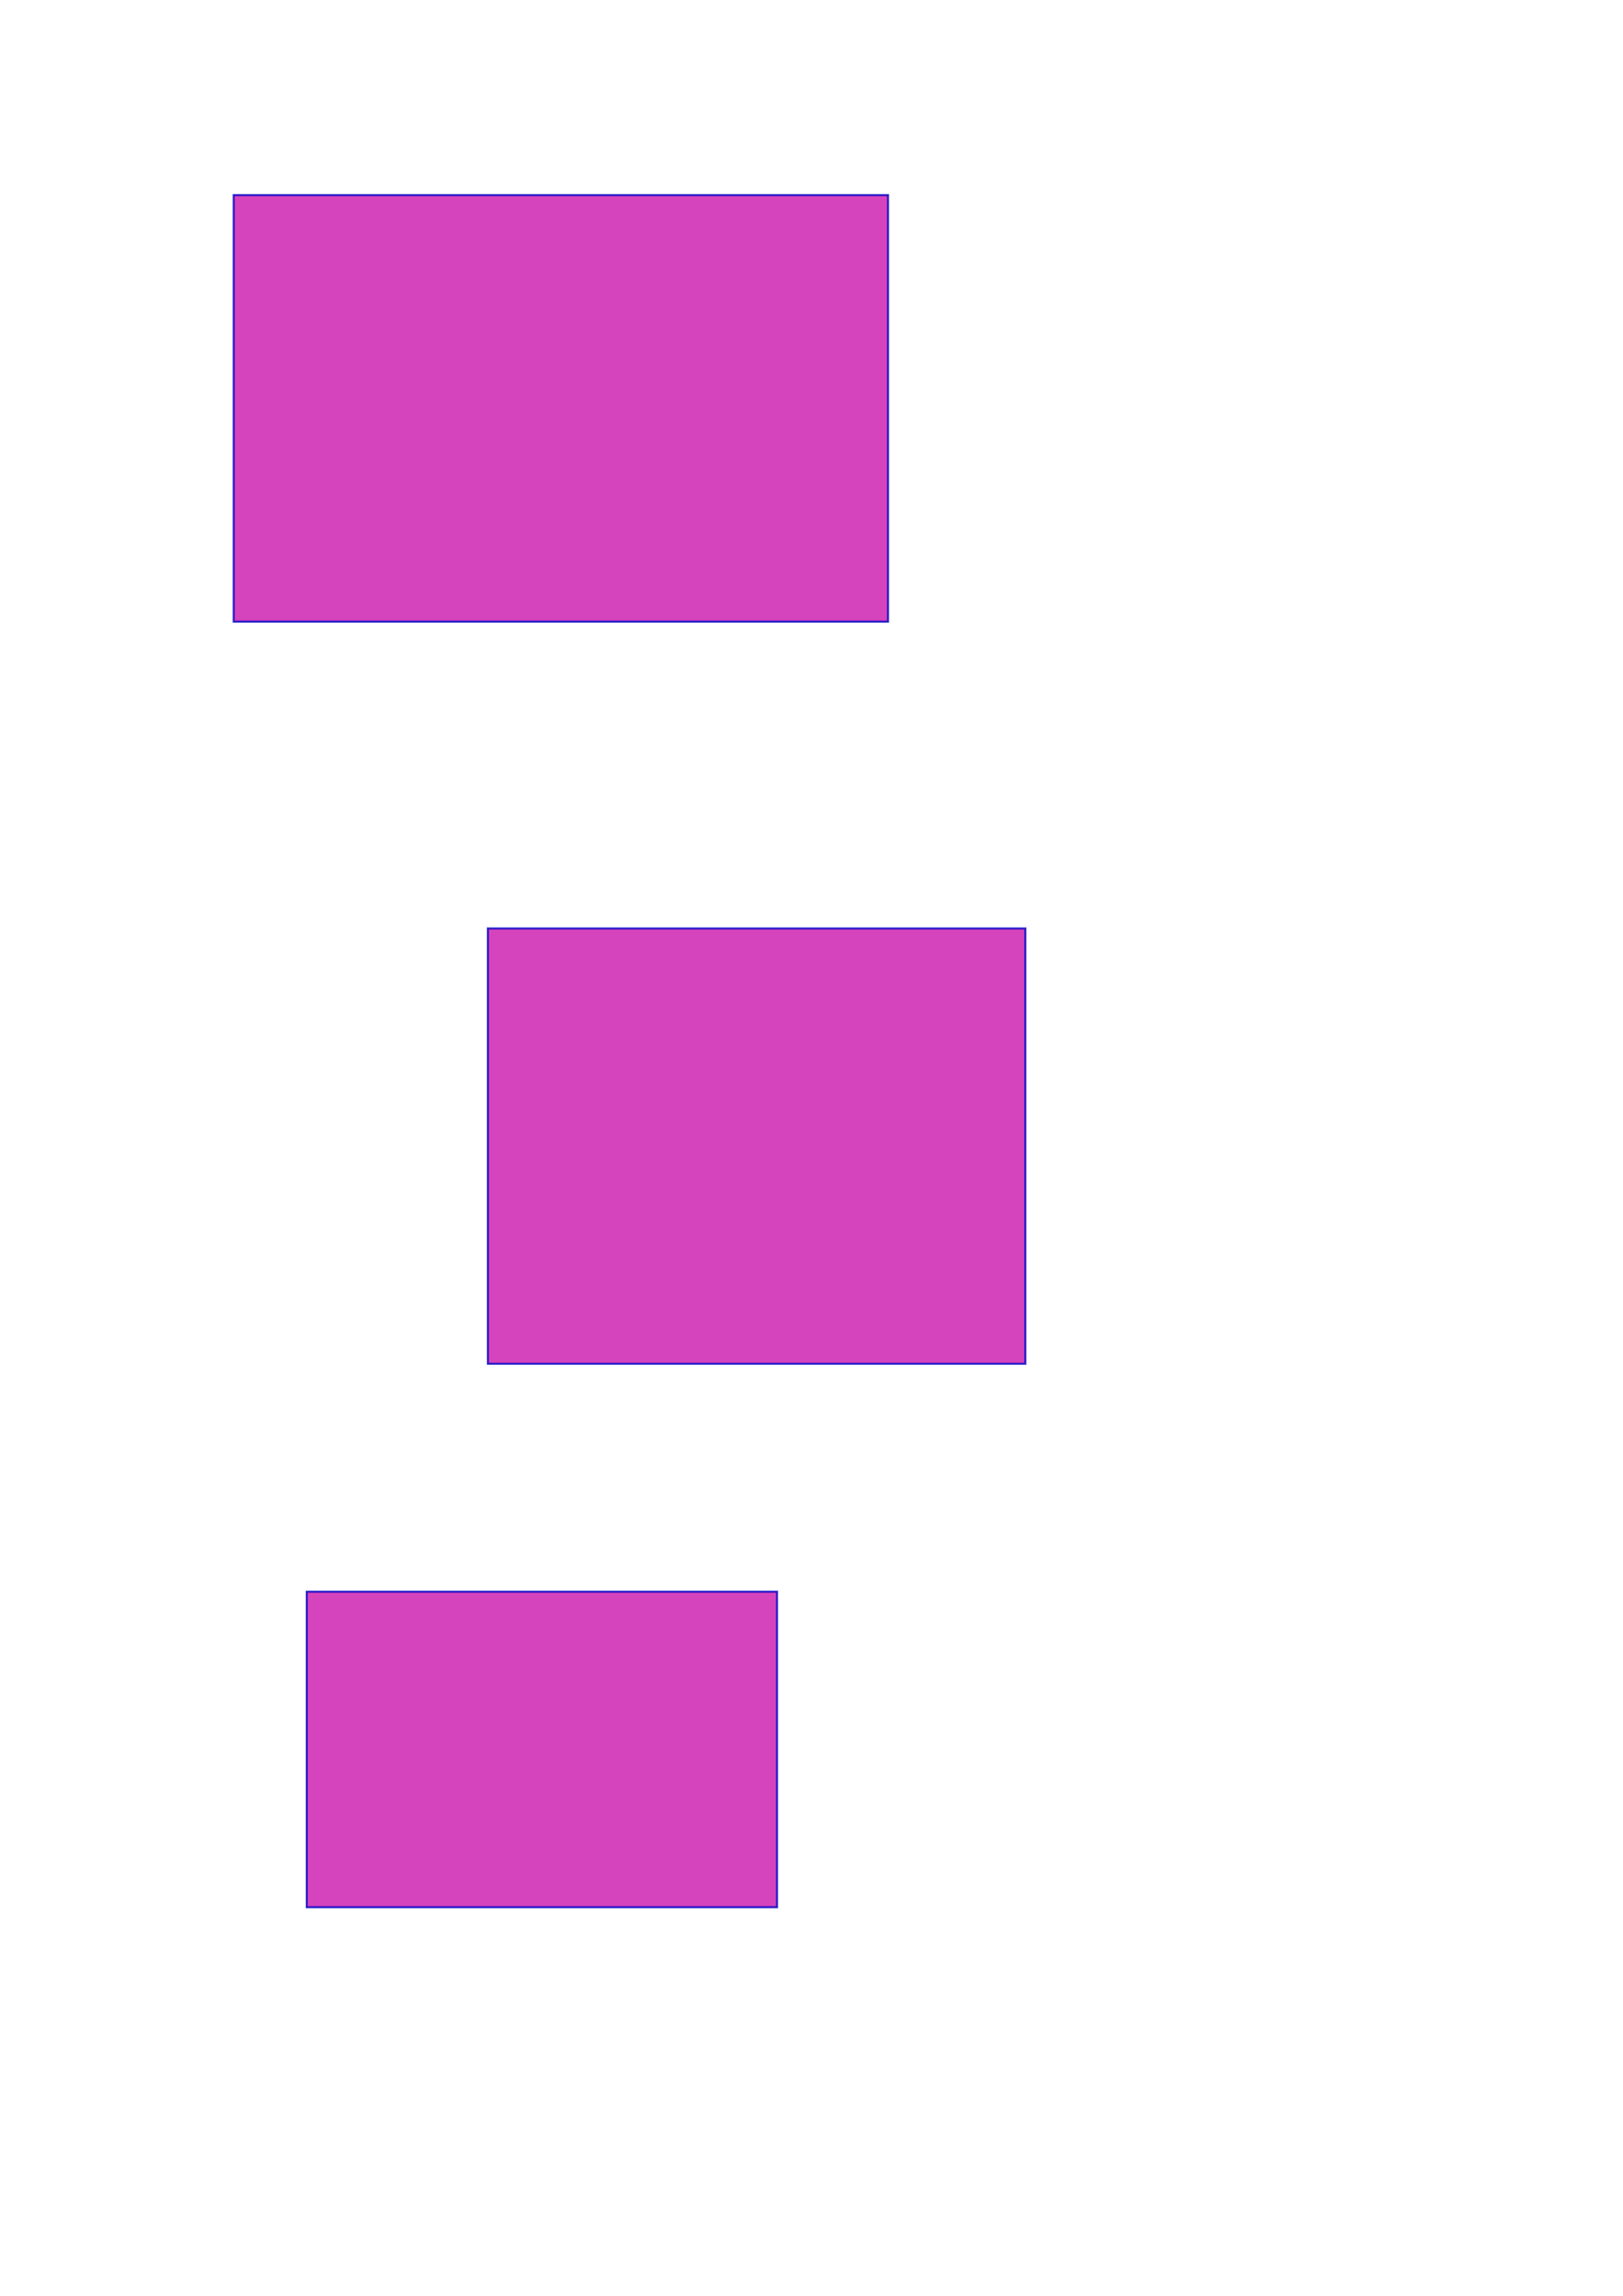 <?xml version="1.0" encoding="UTF-8" standalone="no"?>
<!-- Created with Inkscape (http://www.inkscape.org/) -->

<svg
   xmlns:dc="http://purl.org/dc/elements/1.1/"
   xmlns:cc="http://creativecommons.org/ns#"
   xmlns:rdf="http://www.w3.org/1999/02/22-rdf-syntax-ns#"
   xmlns:svg="http://www.w3.org/2000/svg"
   xmlns="http://www.w3.org/2000/svg"
   xmlns:sodipodi="http://sodipodi.sourceforge.net/DTD/sodipodi-0.dtd"
   xmlns:inkscape="http://www.inkscape.org/namespaces/inkscape"
   width="210mm"
   height="297mm"
   viewBox="0 0 210 297"
   version="1.1"
   id="svg4562"
   inkscape:version="0.92.2 5c3e80d, 2017-08-06"
   sodipodi:docname="drawing-1.svg">
  <defs
     id="defs4556" />
  <sodipodi:namedview
     id="base"
     pagecolor="#ffffff"
     bordercolor="#666666"
     borderopacity="1.0"
     inkscape:pageopacity="0.0"
     inkscape:pageshadow="2"
     inkscape:zoom="0.7"
     inkscape:cx="218.30619"
     inkscape:cy="511.64593"
     inkscape:document-units="mm"
     inkscape:current-layer="layer1"
     showgrid="false"
     inkscape:window-width="1920"
     inkscape:window-height="1171"
     inkscape:window-x="1920"
     inkscape:window-y="0"
     inkscape:window-maximized="1" />
  <g
     inkscape:label="Layer 1"
     inkscape:groupmode="layer"
     id="layer1">
    <rect
       style="opacity:0.797;fill:#cb14ad;fill-opacity:1;stroke:#0000c6;stroke-width:0.265;stroke-miterlimit:4;stroke-dasharray:none;stroke-opacity:1"
       id="rect5107"
       width="84.667"
       height="55.185"
       x="30.238"
       y="25.235" />
    <rect
       style="opacity:0.797;fill:#cb14ad;fill-opacity:1;stroke:#0000c6;stroke-width:0.265;stroke-miterlimit:4;stroke-dasharray:none;stroke-opacity:1"
       id="rect5109"
       width="69.548"
       height="56.318"
       x="63.122"
       y="120.107" />
    <rect
       style="opacity:0.797;fill:#cb14ad;fill-opacity:1;stroke:#0000c6;stroke-width:0.265;stroke-miterlimit:4;stroke-dasharray:none;stroke-opacity:1"
       id="rect5111"
       width="60.854"
       height="40.821"
       x="39.688"
       y="205.908" />
  </g>
</svg>
